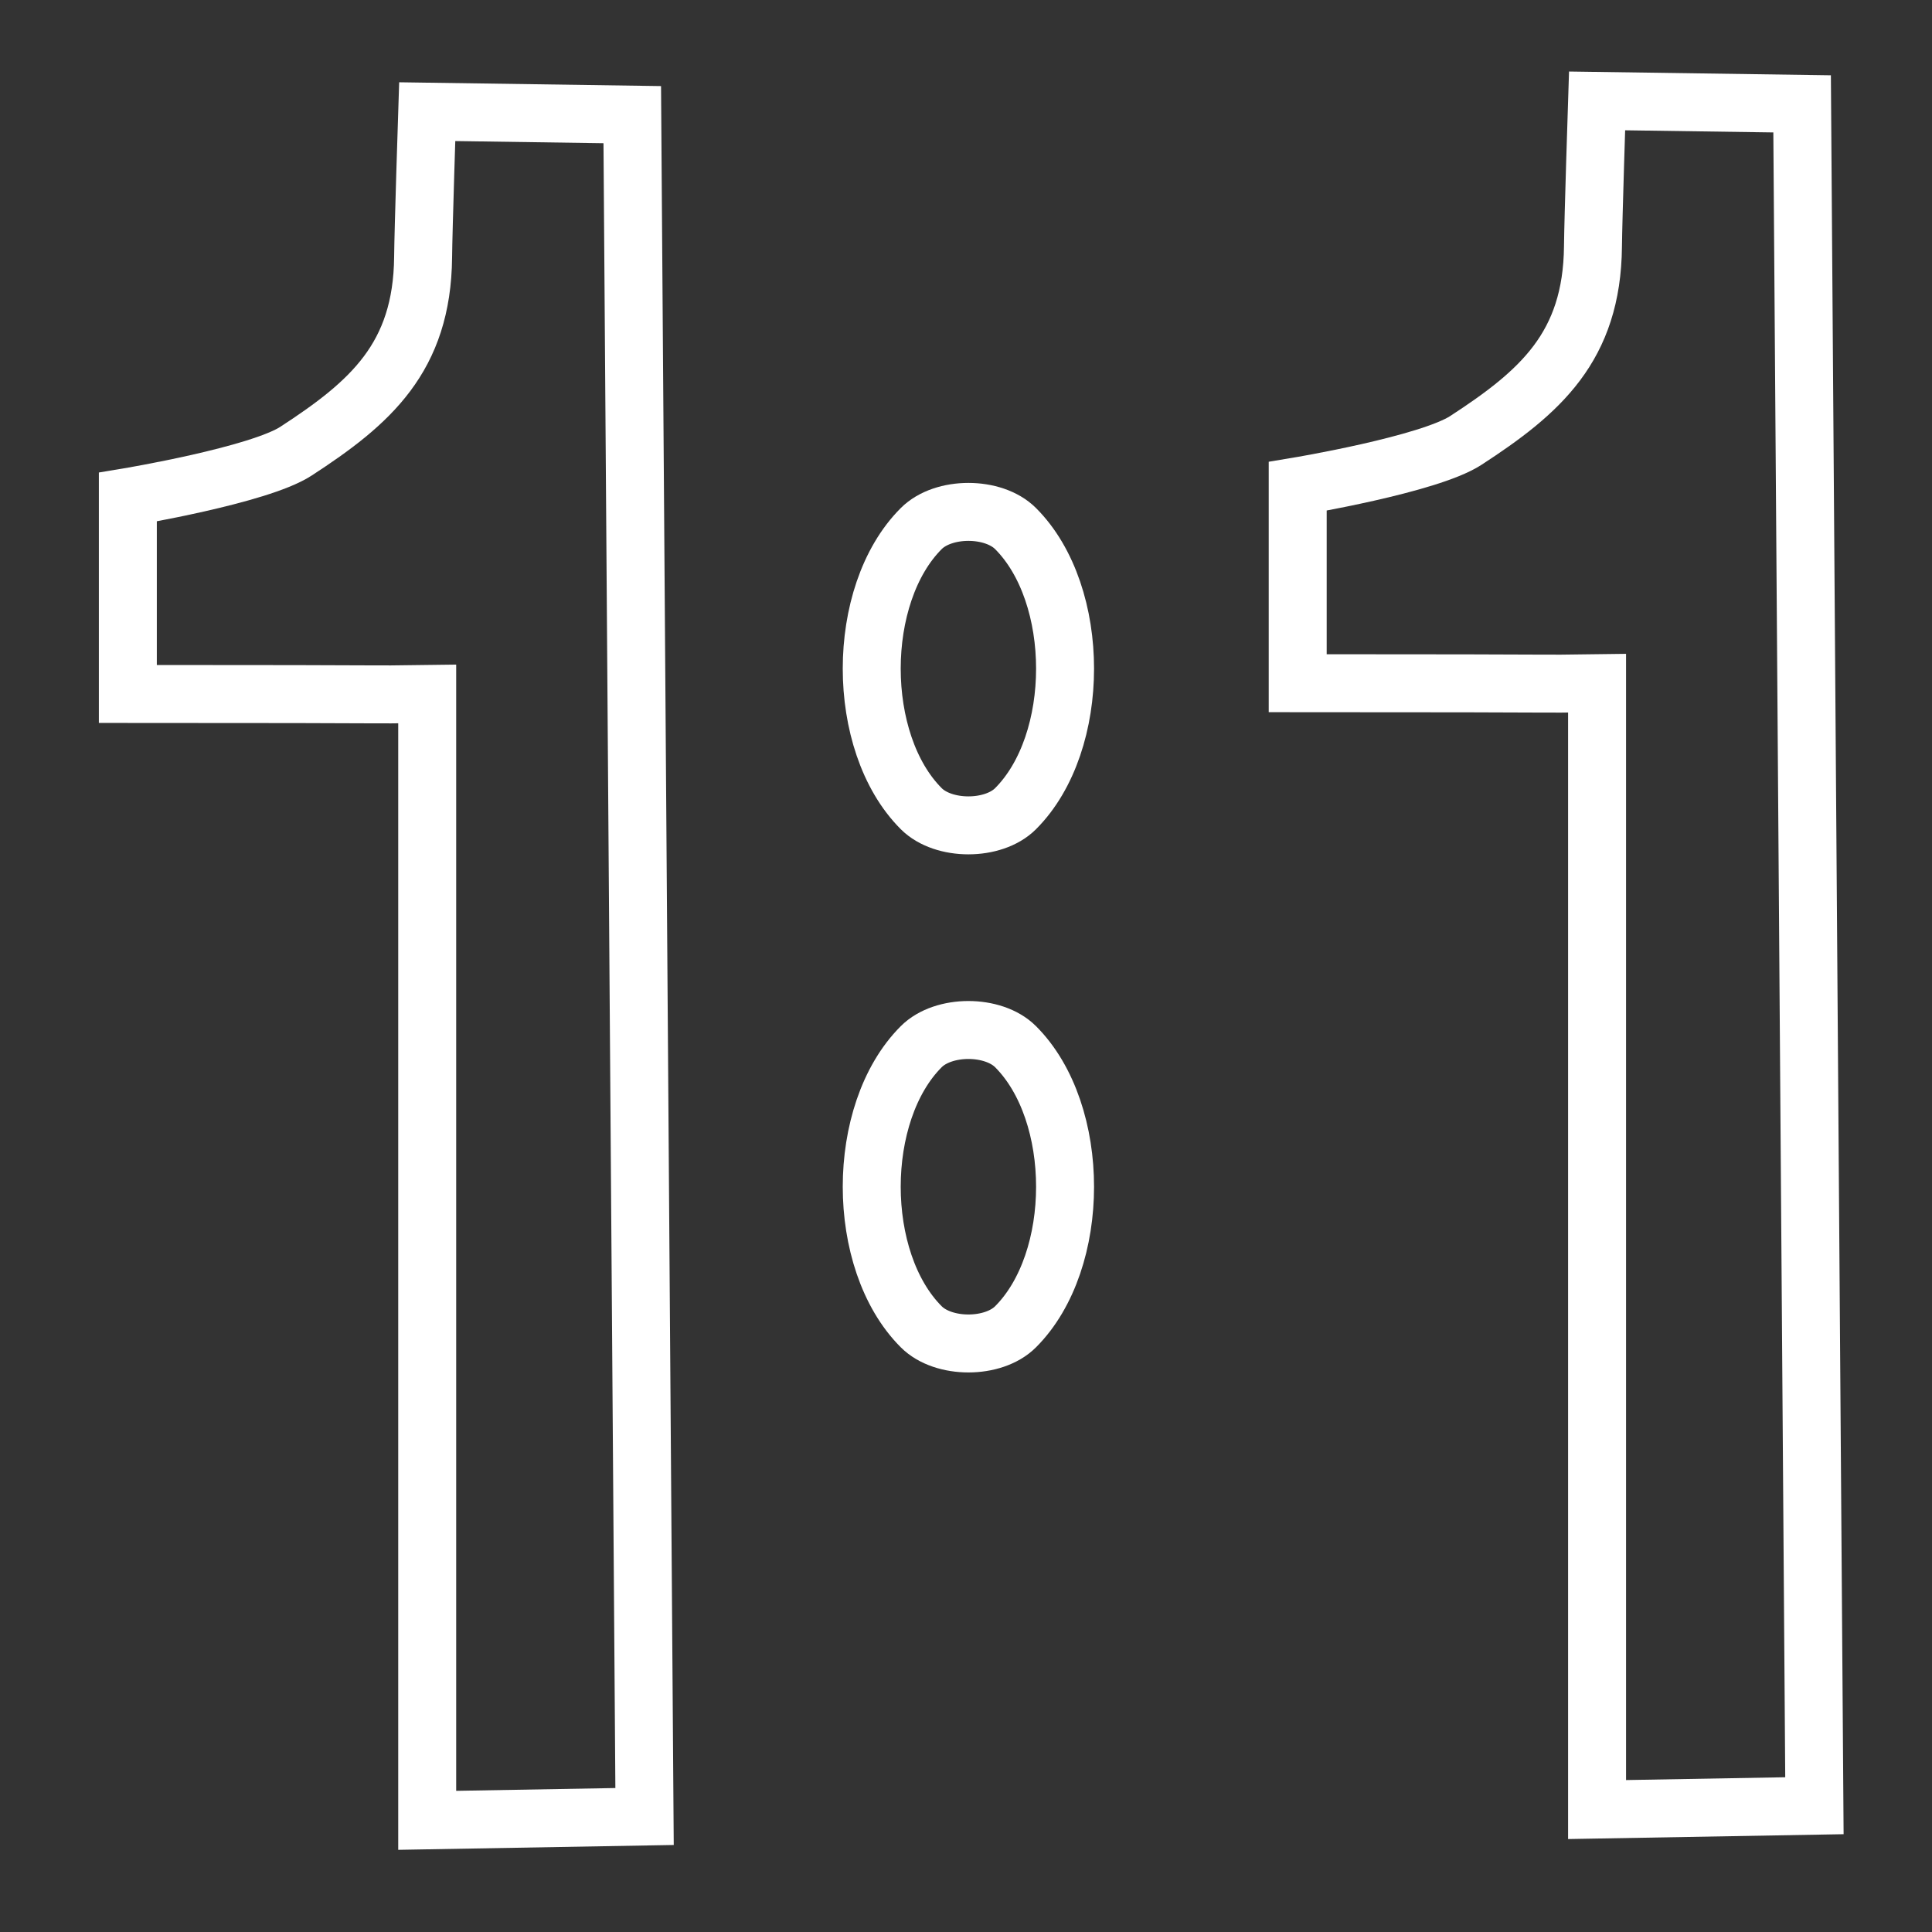 <?xml version="1.0" encoding="UTF-8" standalone="no"?>
<!-- Created with Inkscape (http://www.inkscape.org/) -->

<svg
   xmlns:dc="http://purl.org/dc/elements/1.1/"
   xmlns:cc="http://creativecommons.org/ns#"
   xmlns:rdf="http://www.w3.org/1999/02/22-rdf-syntax-ns#"
   xmlns:svg="http://www.w3.org/2000/svg"
   xmlns="http://www.w3.org/2000/svg"
   xmlns:sodipodi="http://sodipodi.sourceforge.net/DTD/sodipodi-0.dtd"
   xmlns:inkscape="http://www.inkscape.org/namespaces/inkscape"
   version="1.1"
   width="100%"
   height="100%"
   viewBox="0 0 100 100"
   id="svg3210"
   inkscape:version="0.48.2 r9819"
   sodipodi:docname="11.svg">
  <rect x="0" y="0" width="100" height="100" fill="#333333" stroke="none"/>
  <sodipodi:namedview
     pagecolor="#ffffc4"
     bordercolor="#666666"
     borderopacity="1"
     objecttolerance="10"
     gridtolerance="10"
     guidetolerance="10"
     inkscape:pageopacity="1"
     inkscape:pageshadow="2"
     inkscape:window-width="814"
     inkscape:window-height="587"
     id="namedview3176"
     showgrid="false"
     inkscape:zoom="2.5357512"
     inkscape:cx="50"
     inkscape:cy="65.347124"
     inkscape:window-x="594"
     inkscape:window-y="267"
     inkscape:window-maximized="0"
     inkscape:current-layer="svg3210"
     showguides="true"
     inkscape:guide-bbox="true">
    <sodipodi:guide
       orientation="1,0"
       position="50.054,77.522"
       id="guide3188" />
    <sodipodi:guide
       orientation="1,0"
       position="5.019,83.099"
       id="guide3190" />
    <sodipodi:guide
       orientation="1,0"
       position="95.09,79.753"
       id="guide3192" />
    <sodipodi:guide
       orientation="1,0"
       position="45.035,68.18"
       id="guide3962" />
    <sodipodi:guide
       orientation="1,0"
       position="55.074,62.603"
       id="guide3964" />
    <sodipodi:guide
       orientation="0,1"
       position="65.252,74.873"
       id="guide3966" />
    <sodipodi:guide
       orientation="0,1"
       position="63.579,55.632"
       id="guide3968" />
    <sodipodi:guide
       orientation="1,0"
       position="47.684,79.613"
       id="guide3972" />
    <sodipodi:guide
       orientation="1,0"
       position="52.564,74.873"
       id="guide3974" />
    <sodipodi:guide
       orientation="0,1"
       position="59.814,72.642"
       id="guide3976" />
    <sodipodi:guide
       orientation="-0.707,0.707"
       position="-3.346,91.186"
       id="guide3978" />
    <sodipodi:guide
       orientation="0.707,0.707"
       position="75.709,51.728"
       id="guide3980" />
    <sodipodi:guide
       orientation="-0.707,0.707"
       position="58.141,61.348"
       id="guide3982" />
    <sodipodi:guide
       orientation="0,1"
       position="76.964,58.141"
       id="guide3984" />
  </sodipodi:namedview>
  <defs
     id="defs3218" />
  <g
     id="g3212"
     style="stroke:#ffffff;stroke-width:5" />
  <path
     style="fill:none;stroke:#ffffff;stroke-width:3;stroke-linecap:butt;stroke-linejoin:miter;stroke-miterlimit:4;stroke-opacity:1;stroke-dasharray:none"
     d="m 22.112,35.92 0,58.3 L 33.362,94.022 32.726,5.934 22.112,5.78 c 0,0 -0.198,6.082 -0.212,7.535 -0.051,5.197 -2.732,7.535 -6.58,10.038 -1.915,1.246 -8.703,2.375 -8.703,2.375 l 0,10.191 c 16.419,0 11.336,0.054 15.495,0 z"
     id="path3178"
     inkscape:connector-curvature="0" />
  <path
     style="fill:none;stroke:#ffffff;stroke-width:3;stroke-linecap:butt;stroke-linejoin:miter;stroke-miterlimit:4;stroke-opacity:1;stroke-dasharray:none"
     d="m 82.664,35.362 0,58.3 L 93.914,93.464 93.277,5.376 82.664,5.223 c 0,0 -0.198,6.082 -0.212,7.535 -0.051,5.197 -2.732,7.535 -6.58,10.038 -1.915,1.246 -8.703,2.375 -8.703,2.375 l 0,10.191 c 16.419,0 11.336,0.054 15.495,0 z"
     id="path3180"
     inkscape:connector-curvature="0" />
  <path
     style="fill:none;stroke:#ffffff;stroke-width:3;stroke-linecap:butt;stroke-linejoin:miter;stroke-opacity:1;stroke-miterlimit:4;stroke-dasharray:none"
     d="m 47.684,27.358 c 1.15,-1.15 3.73,-1.15 4.88,0 3.418,3.418 3.418,11.083 0,14.5 -1.15,1.15 -3.73,1.15 -4.88,0 -3.418,-3.418 -3.418,-11.083 0,-14.5 z"
     id="path4001"
     inkscape:connector-curvature="0"
     sodipodi:nodetypes="aaaaa" />
  <path
     sodipodi:nodetypes="aaaaa"
     inkscape:connector-curvature="0"
     id="path4003"
     d="m 47.684,54.175 c 1.15,-1.15 3.73,-1.15 4.88,0 3.418,3.418 3.418,11.083 0,14.5 -1.15,1.15 -3.73,1.15 -4.88,0 -3.418,-3.418 -3.418,-11.083 0,-14.5 z"
     style="fill:none;stroke:#ffffff;stroke-width:3;stroke-linecap:butt;stroke-linejoin:miter;stroke-miterlimit:4;stroke-opacity:1;stroke-dasharray:none" />
</svg>
